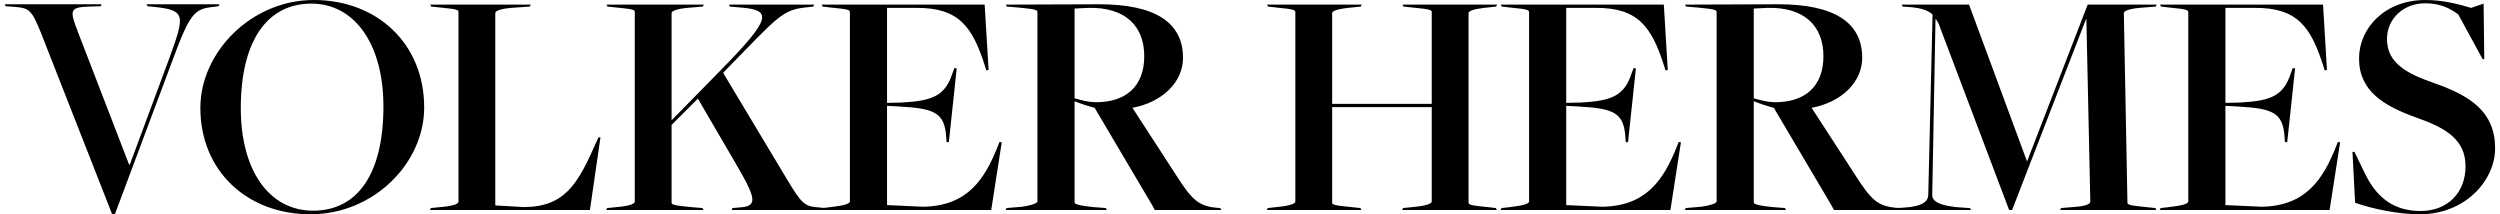 <svg width="350" height="30" viewBox="0 0 350 30" fill="none" xmlns="http://www.w3.org/2000/svg">
<path d="M15.685 29.954H16.099L24.059 8.696C26.59 1.794 27.234 1.242 29.856 0.966L30.593 0.874L30.731 0.598H20.516L20.654 0.874L21.574 0.966C26.037 1.426 25.899 2.117 23.691 8.19L18.169 23.052H18.077L10.991 4.693C9.749 1.472 9.657 1.012 12.464 0.92L14.12 0.874L14.212 0.598H0.685L0.777 0.874L2.111 0.966C4.458 1.15 4.55 1.564 6.528 6.626L15.685 29.954Z" fill="black"/>
<path d="M43.466 30C52.3 30 59.386 22.868 59.386 15.046C59.386 6.12 52.806 0 43.926 0C35.183 0 28.051 7.316 28.051 15.092C28.051 23.926 34.585 30 43.466 30ZM43.834 29.494C37.714 29.494 33.711 23.926 33.711 15.138C33.711 5.798 37.346 0.506 43.604 0.506C49.631 0.506 53.68 6.166 53.68 14.908C53.68 24.294 50.091 29.494 43.834 29.494Z" fill="black"/>
<path d="M60.184 29.402H82.592L84.065 19.233H83.788L83.512 19.831C80.936 25.675 79.141 28.988 73.298 28.988L69.341 28.758V1.84C69.341 1.518 70.031 1.242 71.549 1.104L74.172 0.92L74.31 0.644H60.23L60.368 0.92L61.703 1.058C64.049 1.288 64.187 1.38 64.187 1.702V28.206C64.187 28.482 63.773 28.758 62.163 28.942L60.322 29.126L60.184 29.402Z" fill="black"/>
<path d="M84.865 29.402H98.485L98.347 29.126L96.691 28.988C94.344 28.758 94.022 28.666 94.022 28.344V17.485L97.703 13.804L103.362 23.512C105.939 27.976 105.939 28.85 103.638 29.034L102.534 29.126L102.442 29.402H115.648L115.51 29.126L114.589 29.034C112.657 28.896 112.243 28.574 110.08 24.939L101.246 10.215L101.476 9.939C108.93 2.347 109.436 1.334 113.071 1.012L113.853 0.92L113.991 0.644H102.074L102.166 0.92L103.776 1.058C107.964 1.426 108.148 2.439 101.062 9.663L94.022 16.84V1.84C94.022 1.564 94.666 1.242 96.231 1.104L98.393 0.92L98.531 0.644H84.912L85.049 0.92L86.384 1.058C88.731 1.288 88.868 1.38 88.868 1.702V28.206C88.868 28.482 88.408 28.758 86.844 28.942L85.004 29.126L84.865 29.402Z" fill="black"/>
<path d="M114.984 29.402H138.772L140.244 19.923L139.922 19.877L139.692 20.476C137.852 25.123 135.413 28.85 129.248 28.942L124.186 28.712V14.816L125.843 14.908C130.812 15.184 132.238 15.736 132.468 19.187L132.514 19.877L132.836 19.923L133.941 9.571L133.619 9.525L133.343 10.261C132.33 13.344 130.674 14.126 126.211 14.356L124.186 14.402V1.104H128.281C134.263 1.058 136.149 3.773 137.898 9.248L138.082 9.847L138.404 9.801L137.852 0.644H115.03L115.168 0.92L116.364 1.058C118.711 1.288 118.987 1.38 118.987 1.702V28.206C118.987 28.482 118.297 28.758 116.686 28.942L115.122 29.126L114.984 29.402Z" fill="black"/>
<path d="M140.778 29.402H154.949L154.811 29.126L153.063 28.988C151.682 28.85 150.44 28.666 150.44 28.344V14.172C151.36 14.54 152.327 14.862 153.247 15.092L161.299 28.712L161.667 29.402H171.008L170.824 29.126L170.271 29.08C167.833 28.85 166.867 27.976 164.75 24.663L158.538 15.092C162.771 14.31 165.624 11.457 165.624 8.098C165.624 3.083 161.621 0.598 153.891 0.598L140.824 0.644L140.962 0.92L142.618 1.058C144.965 1.288 145.241 1.38 145.241 1.702V28.206C145.241 28.482 144.182 28.804 143.078 28.942L140.916 29.126L140.778 29.402ZM153.431 14.31C152.465 14.31 151.544 14.08 150.44 13.758V1.196L152.327 1.104C157.526 0.966 160.195 3.635 160.195 7.868C160.195 12.055 157.664 14.31 153.431 14.31Z" fill="black"/>
<path d="M177.345 29.402H190.596L190.458 29.126L189.17 28.988C186.777 28.758 186.501 28.666 186.501 28.344V15H200.443V28.206C200.443 28.482 199.845 28.758 198.234 28.942L196.44 29.126L196.302 29.402H209.553L209.415 29.126L208.219 28.988C205.872 28.758 205.596 28.666 205.596 28.344V1.84C205.596 1.564 206.194 1.288 207.759 1.104L209.461 0.92L209.599 0.644H196.348L196.486 0.92L197.774 1.058C200.167 1.288 200.443 1.38 200.443 1.702V14.54H186.501V1.84C186.501 1.564 187.099 1.288 188.71 1.104L190.504 0.92L190.642 0.644H177.391L177.529 0.92L178.725 1.058C181.072 1.288 181.348 1.38 181.348 1.702V28.206C181.348 28.482 180.75 28.758 179.185 28.942L177.483 29.126L177.345 29.402Z" fill="black"/>
<path d="M210.069 29.402H233.857L235.33 19.923L235.008 19.877L234.778 20.476C232.937 25.123 230.499 28.85 224.333 28.942L219.272 28.712V14.816L220.928 14.908C225.897 15.184 227.324 15.736 227.554 19.187L227.6 19.877L227.922 19.923L229.026 9.571L228.704 9.525L228.428 10.261C227.416 13.344 225.759 14.126 221.296 14.356L219.272 14.402V1.104H223.367C229.348 1.058 231.235 3.773 232.983 9.248L233.167 9.847L233.489 9.801L232.937 0.644H210.115L210.253 0.92L211.449 1.058C213.796 1.288 214.072 1.38 214.072 1.702V28.206C214.072 28.482 213.382 28.758 211.772 28.942L210.207 29.126L210.069 29.402Z" fill="black"/>
<path d="M235.863 29.402H250.035L249.897 29.126L248.148 28.988C246.768 28.85 245.526 28.666 245.526 28.344V14.172C246.446 14.54 247.412 14.862 248.332 15.092L256.384 28.712L256.753 29.402H266.093L265.909 29.126L265.357 29.08C262.918 28.85 261.952 27.976 259.835 24.663L253.624 15.092C257.857 14.31 260.71 11.457 260.71 8.098C260.71 3.083 256.707 0.598 248.976 0.598L235.909 0.644L236.047 0.92L237.703 1.058C240.05 1.288 240.326 1.38 240.326 1.702V28.206C240.326 28.482 239.268 28.804 238.164 28.942L236.001 29.126L235.863 29.402ZM248.516 14.31C247.55 14.31 246.63 14.08 245.526 13.758V1.196L247.412 1.104C252.611 0.966 255.28 3.635 255.28 7.868C255.28 12.055 252.749 14.31 248.516 14.31Z" fill="black"/>
<path d="M265.359 29.402H275.941L275.803 29.126L274.975 29.08C271.386 28.896 270.512 28.113 270.512 27.331L270.972 2.623C271.156 2.853 271.478 3.359 271.616 3.865L281.279 29.402H281.693L292.046 2.669H292.092L292.644 28.206C292.644 28.482 292.276 28.804 290.757 28.942L288.549 29.126L288.411 29.402H301.892L301.754 29.126L300.42 28.988C298.119 28.758 297.843 28.666 297.843 28.344L297.337 1.84C297.337 1.564 297.981 1.242 299.5 1.104L301.8 0.92L301.938 0.644H292.276L283.81 22.546H283.764L275.665 0.644H266.233L266.371 0.92L267.659 1.012C268.902 1.15 269.822 1.38 270.558 2.025L269.96 27.147C269.96 28.067 269.5 28.896 266.371 29.08L265.497 29.126L265.359 29.402Z" fill="black"/>
<path d="M302.356 29.402H326.144L327.617 19.923L327.295 19.877L327.065 20.476C325.224 25.123 322.786 28.85 316.62 28.942L311.559 28.712V14.816L313.215 14.908C318.184 15.184 319.611 15.736 319.841 19.187L319.887 19.877L320.209 19.923L321.313 9.571L320.991 9.525L320.715 10.261C319.703 13.344 318.046 14.126 313.583 14.356L311.559 14.402V1.104H315.654C321.635 1.058 323.522 3.773 325.27 9.248L325.454 9.847L325.776 9.801L325.224 0.644H302.402L302.54 0.92L303.736 1.058C306.083 1.288 306.359 1.38 306.359 1.702V28.206C306.359 28.482 305.669 28.758 304.059 28.942L302.494 29.126L302.356 29.402Z" fill="black"/>
<path d="M338.779 30C345.082 30 349.316 25.307 349.316 20.752C349.316 15.69 345.911 13.436 340.803 11.641C337.122 10.353 334.177 8.926 334.177 5.475C334.177 2.623 336.478 0.46 339.515 0.46C341.585 0.46 343.012 1.15 344.162 2.025L347.567 8.282H347.797L347.705 0.506L345.957 1.104C344.254 0.598 342.046 0 339.561 0C333.855 0 330.266 3.957 330.266 8.19C330.266 12.791 333.809 14.862 338.319 16.472C342.368 17.899 345.174 19.509 345.174 23.282C345.174 26.963 342.69 29.54 338.871 29.54C335.466 29.54 332.889 27.976 331.141 24.387L329.622 21.258H329.346L329.714 28.39C332.245 29.264 335.742 30 338.779 30Z" fill="black"/>
</svg>
